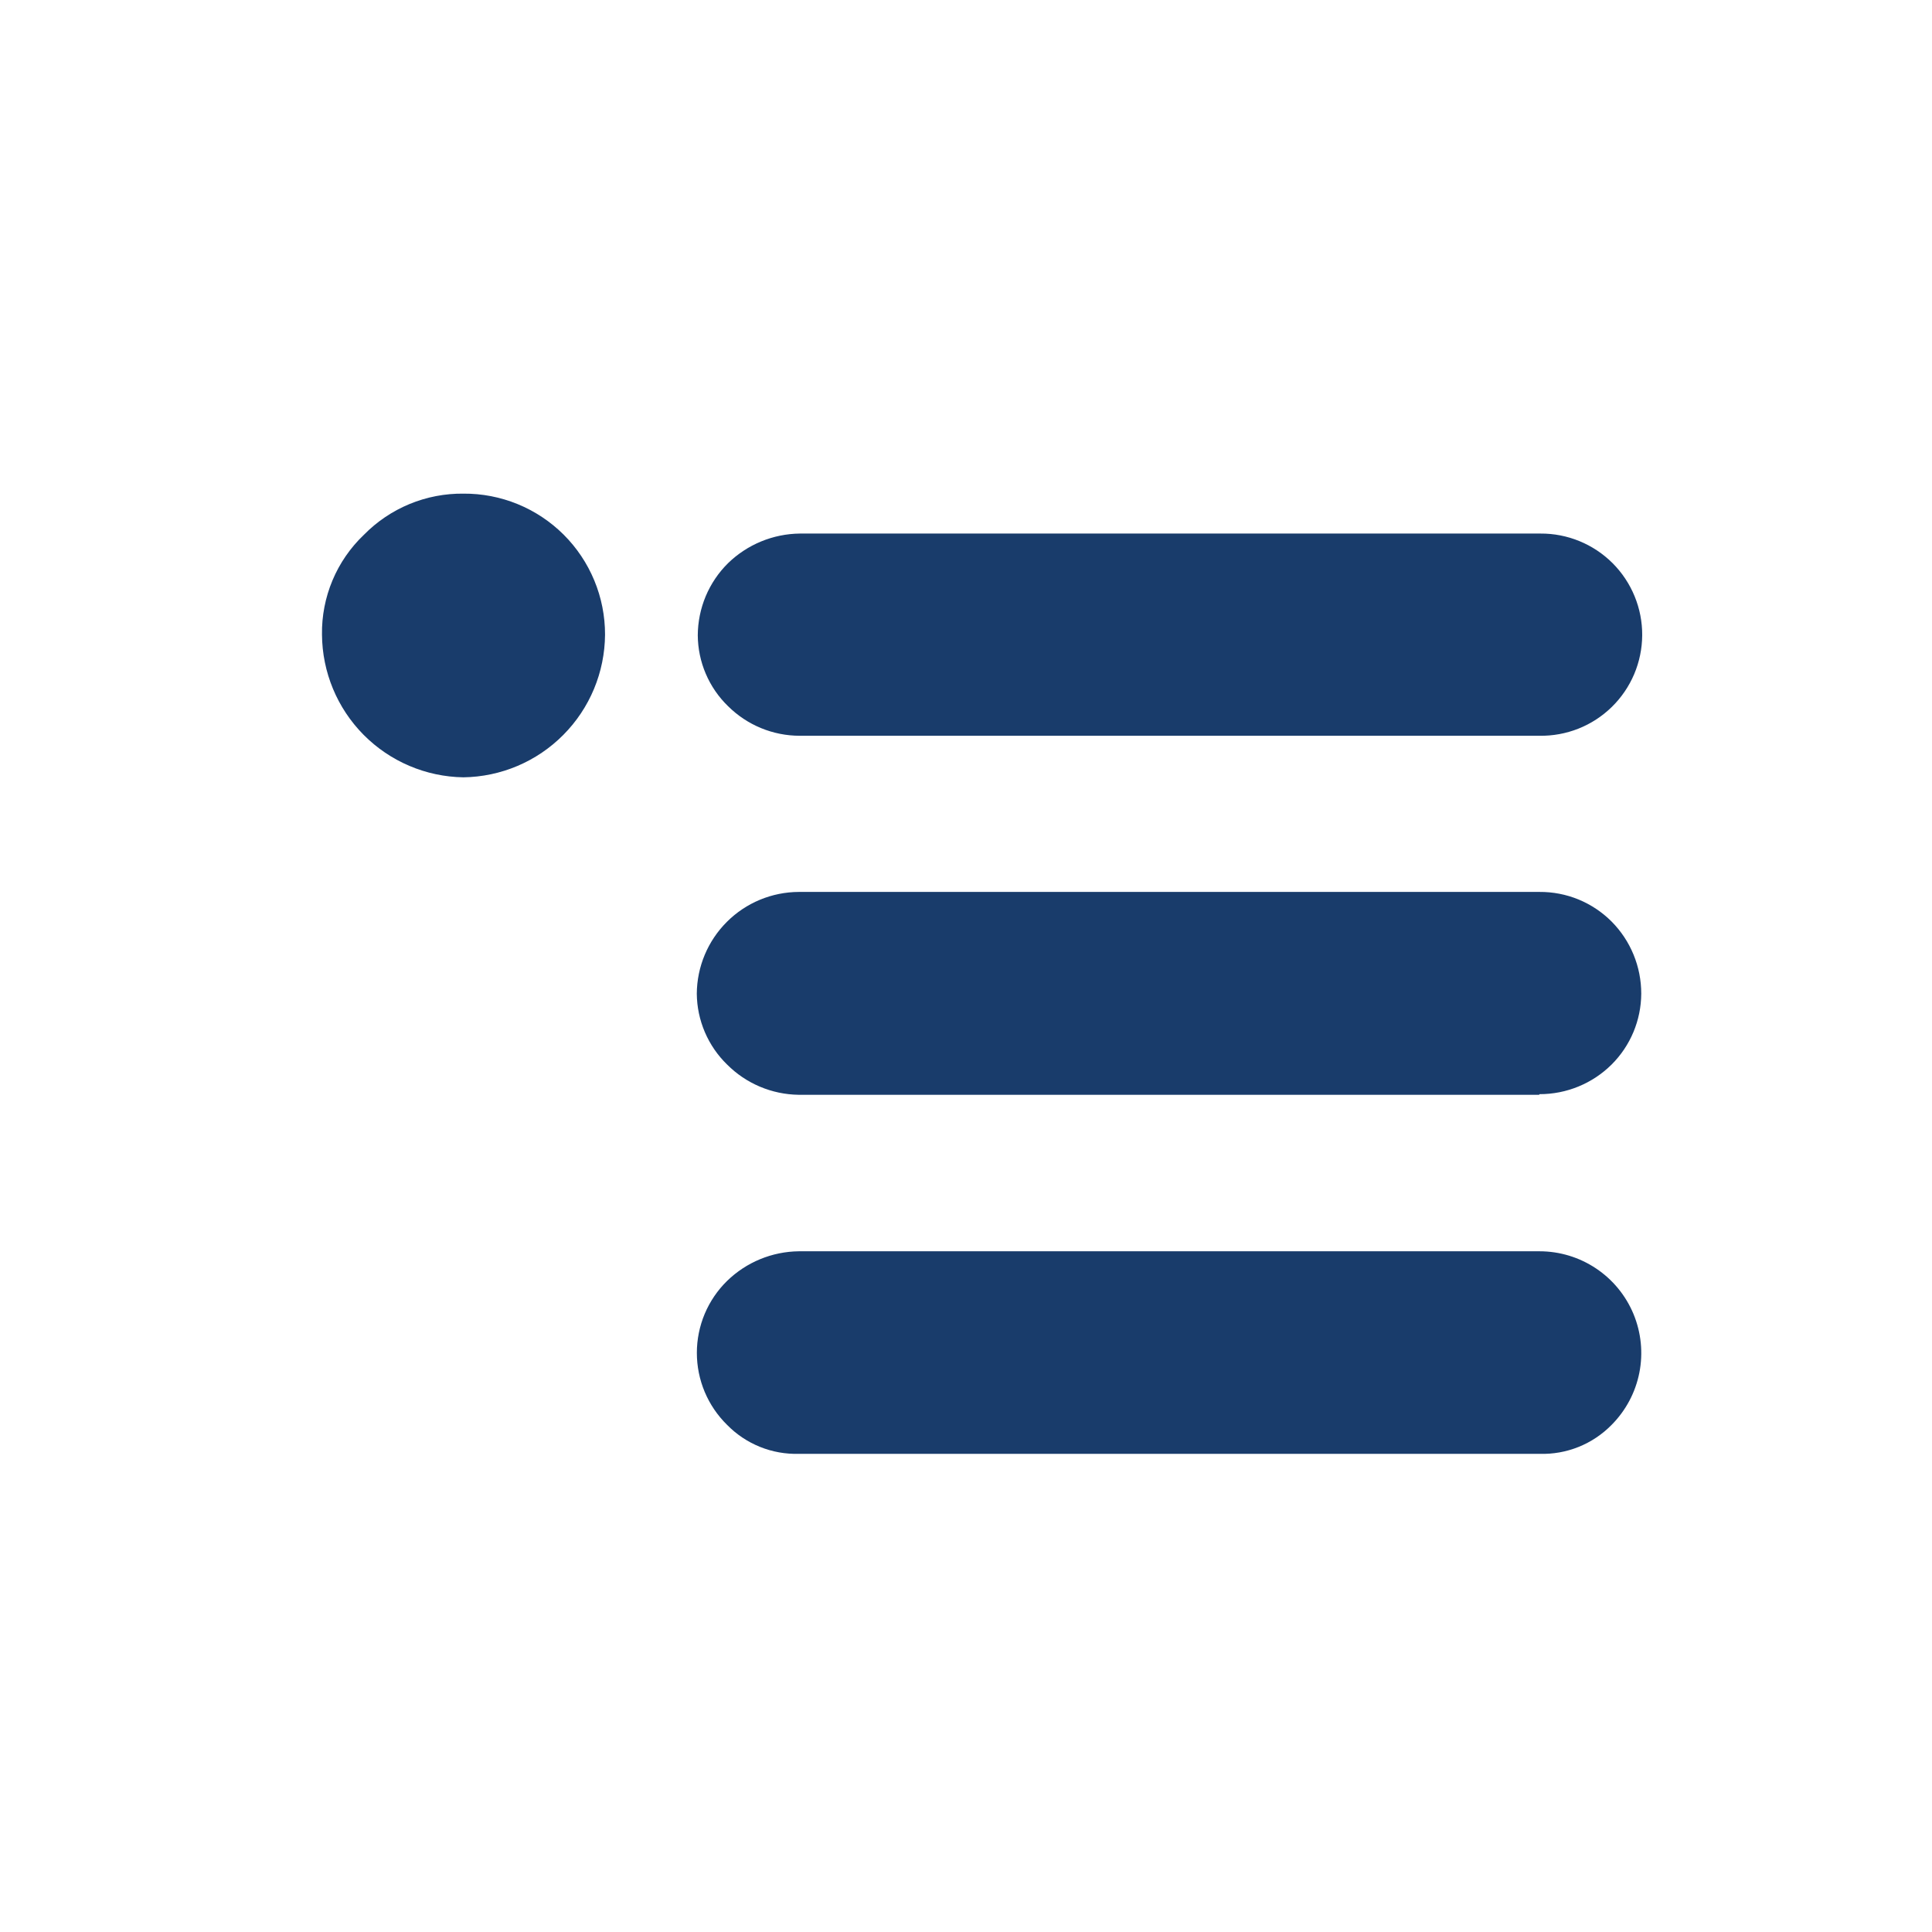 <svg width="65" height="65" viewBox="0 0 65 65" fill="none" xmlns="http://www.w3.org/2000/svg">
<path d="M51.794 48.913C52.244 48.927 52.692 48.848 53.11 48.68C53.528 48.512 53.906 48.259 54.221 47.938C54.698 47.458 55.023 46.848 55.154 46.184C55.285 45.52 55.216 44.833 54.957 44.208C54.697 43.583 54.258 43.049 53.695 42.674C53.132 42.298 52.471 42.098 51.794 42.098H26.878C25.974 42.108 25.109 42.465 24.462 43.095C24.14 43.411 23.884 43.787 23.709 44.203C23.535 44.619 23.445 45.065 23.445 45.516C23.445 45.967 23.535 46.414 23.709 46.829C23.884 47.245 24.14 47.622 24.462 47.938C24.775 48.258 25.152 48.51 25.568 48.678C25.983 48.846 26.429 48.925 26.878 48.913H51.794ZM51.794 36.812C52.703 36.814 53.576 36.455 54.221 35.815C54.855 35.183 55.213 34.327 55.218 33.432C55.219 32.523 54.861 31.65 54.221 31.005C53.903 30.686 53.524 30.434 53.108 30.262C52.691 30.091 52.245 30.005 51.794 30.008H26.878C25.969 30.011 25.099 30.372 24.456 31.014C23.813 31.655 23.449 32.524 23.443 33.432C23.447 33.877 23.539 34.316 23.714 34.725C23.889 35.134 24.143 35.505 24.462 35.815C25.1 36.455 25.963 36.82 26.867 36.833H51.783L51.794 36.812ZM51.794 24.754C52.244 24.761 52.69 24.679 53.108 24.513C53.525 24.347 53.906 24.099 54.227 23.785C54.548 23.471 54.804 23.096 54.98 22.682C55.155 22.268 55.247 21.824 55.25 21.374C55.253 20.924 55.166 20.477 54.995 20.061C54.824 19.644 54.572 19.266 54.254 18.947C53.935 18.629 53.557 18.377 53.14 18.206C52.724 18.035 52.277 17.948 51.827 17.951H26.91C26.007 17.961 25.142 18.318 24.494 18.948C24.173 19.265 23.918 19.643 23.743 20.059C23.569 20.476 23.478 20.923 23.476 21.374C23.479 21.819 23.57 22.259 23.745 22.668C23.92 23.078 24.174 23.448 24.494 23.758C25.136 24.396 26.005 24.755 26.91 24.754H51.827H51.794ZM15.589 16.608C16.215 16.603 16.834 16.723 17.413 16.959C17.992 17.196 18.518 17.545 18.962 17.986C19.405 18.428 19.756 18.952 19.995 19.53C20.235 20.108 20.357 20.727 20.356 21.352C20.347 22.617 19.844 23.828 18.952 24.725C18.061 25.623 16.854 26.135 15.589 26.152C14.326 26.132 13.122 25.619 12.233 24.722C11.344 23.825 10.842 22.615 10.833 21.352C10.823 20.726 10.944 20.104 11.186 19.526C11.428 18.948 11.788 18.426 12.242 17.994C12.679 17.548 13.202 17.196 13.779 16.957C14.356 16.719 14.976 16.6 15.6 16.608" fill="#193C6B"/>
</svg>
